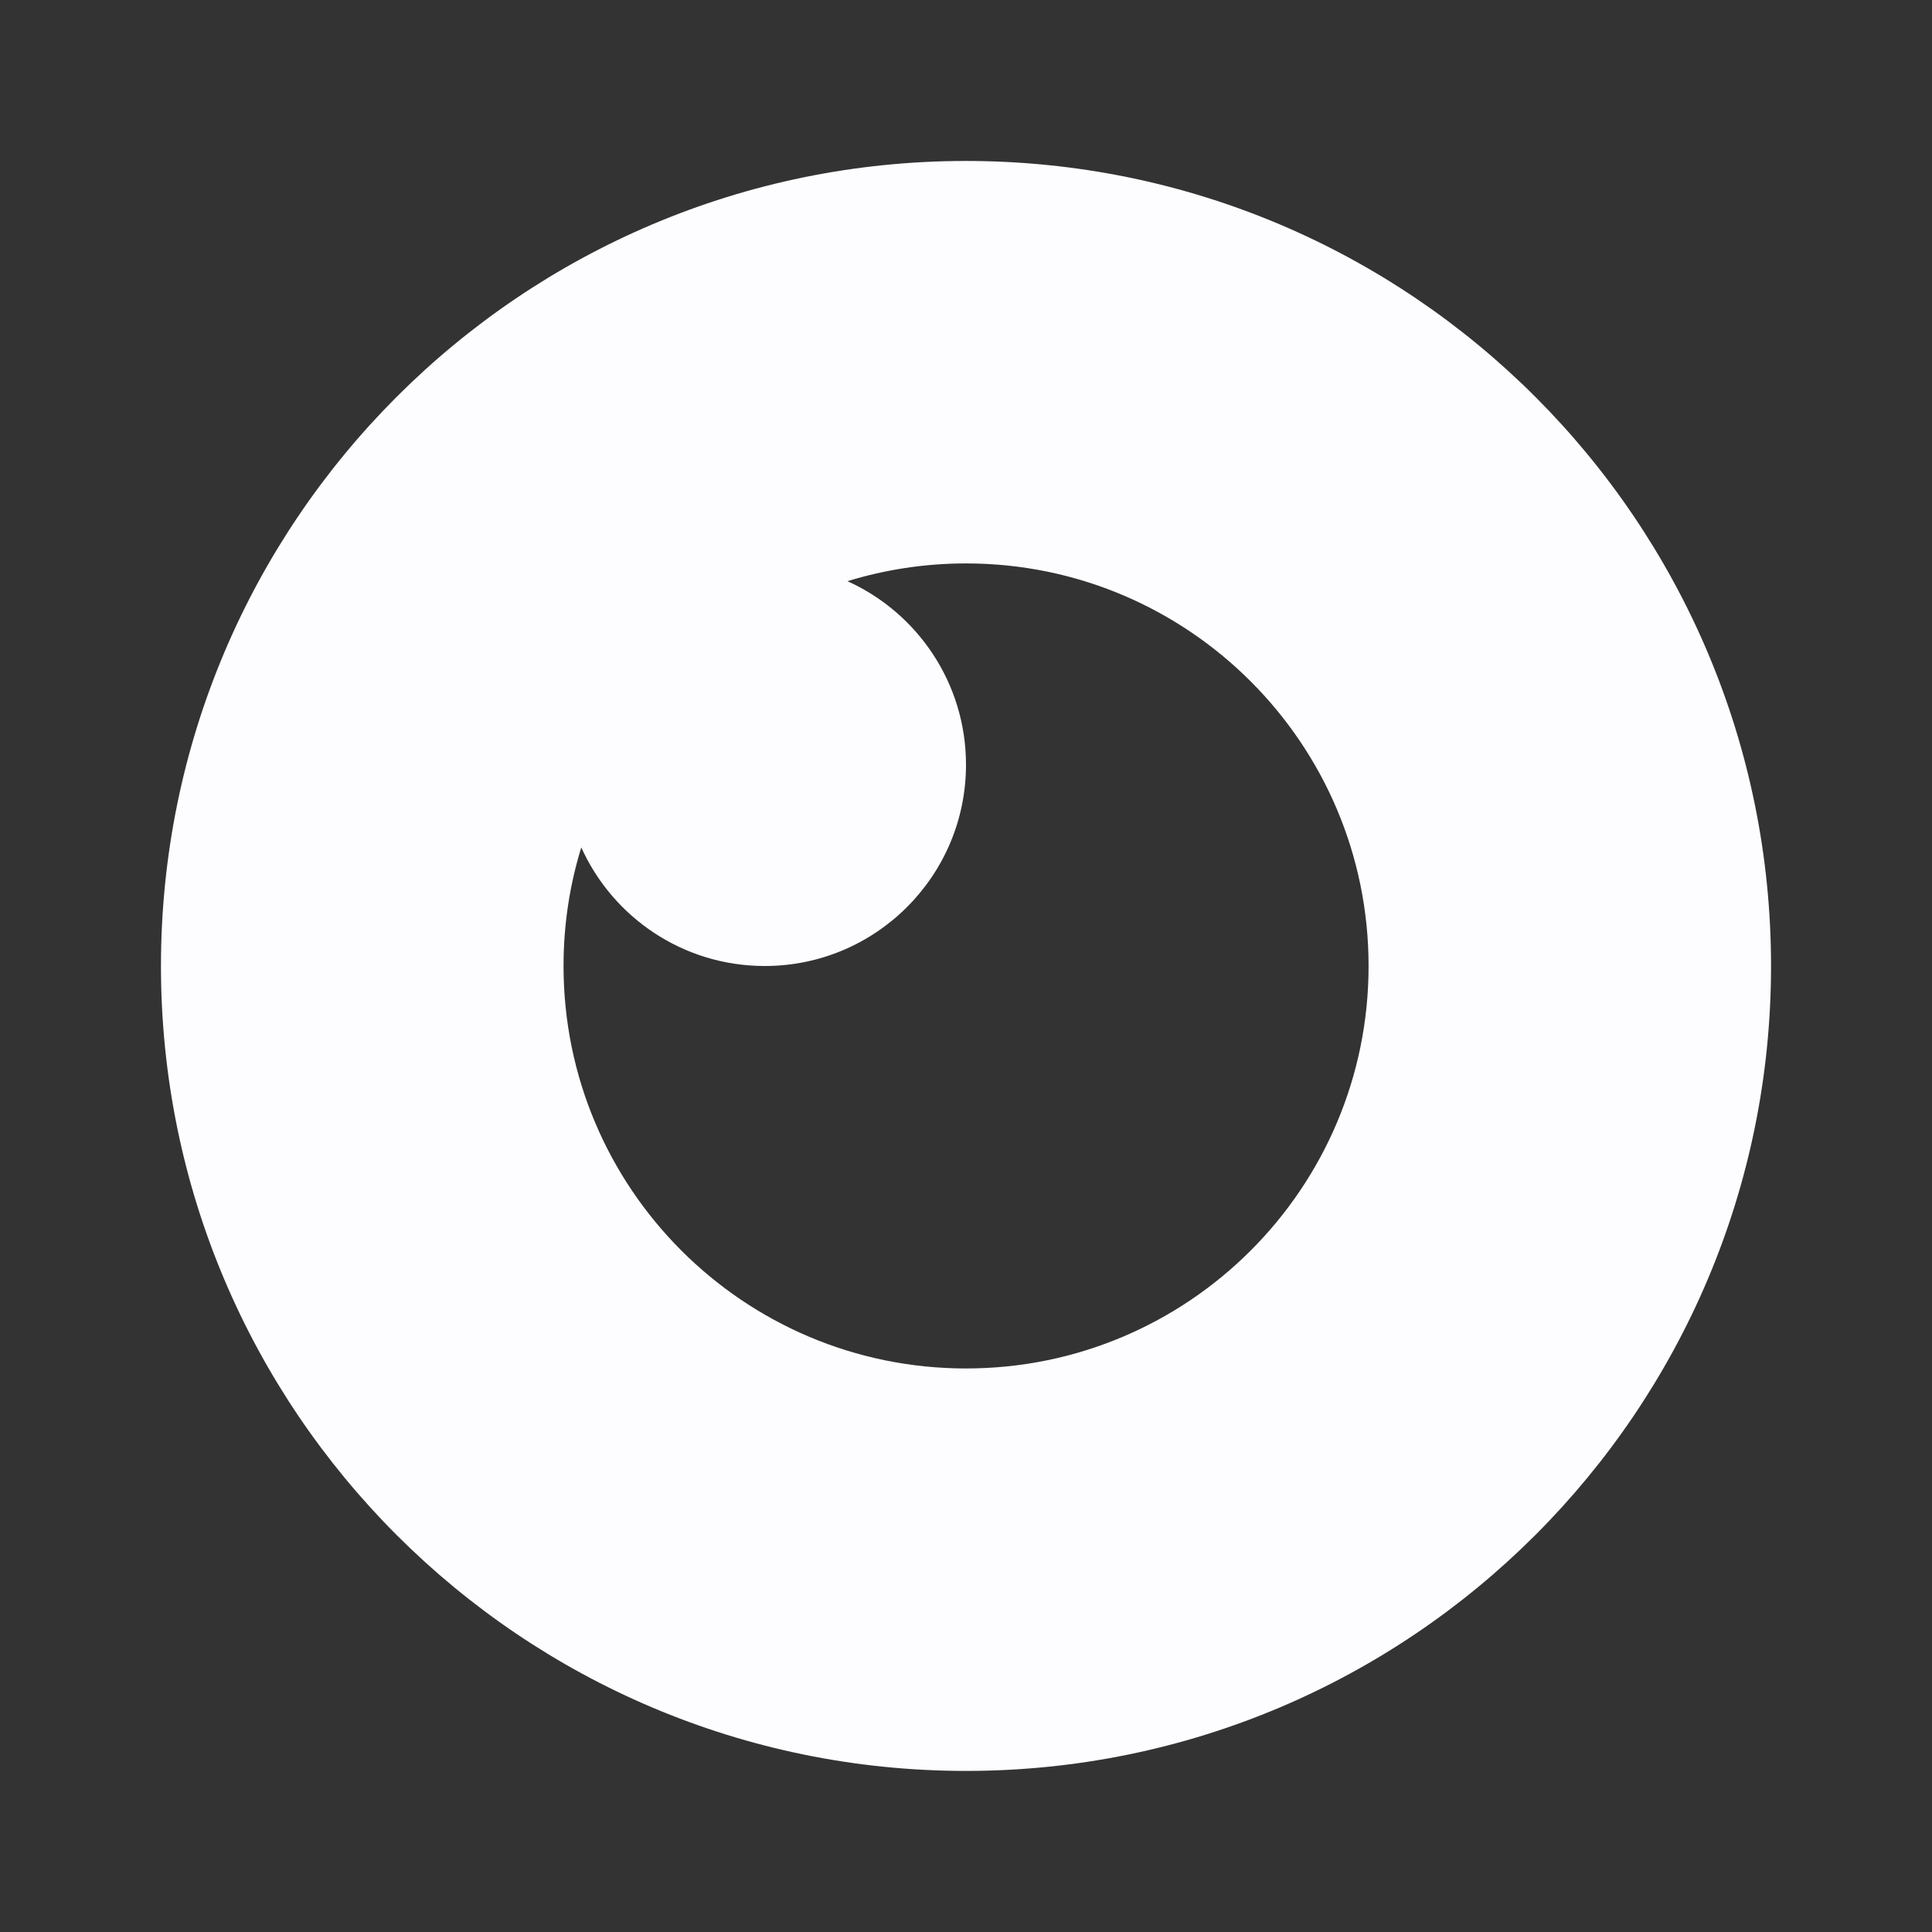 <svg width="16" height="16" viewBox="0 0 16 16" fill="none" xmlns="http://www.w3.org/2000/svg">
<rect x="0" y="0" width="16" height="16" fill="#333333" stroke="none"/>
<path d="M8 1.333C11.682 1.333 14.667 4.318 14.667 8C14.667 11.681 11.682 14.666 8 14.666C4.318 14.666 1.333 11.681 1.333 8C1.333 4.318 4.318 1.333 8 1.333ZM8 4.666C7.658 4.666 7.329 4.718 7.018 4.813C7.597 5.074 8 5.657 8 6.333C8 7.253 7.254 8 6.333 8C5.657 8 5.075 7.597 4.814 7.018C4.718 7.328 4.667 7.658 4.667 8C4.667 9.841 6.159 11.333 8 11.333C9.841 11.333 11.334 9.841 11.334 8C11.334 6.159 9.841 4.666 8 4.666Z" fill="#FDFDFF"/>
</svg>
